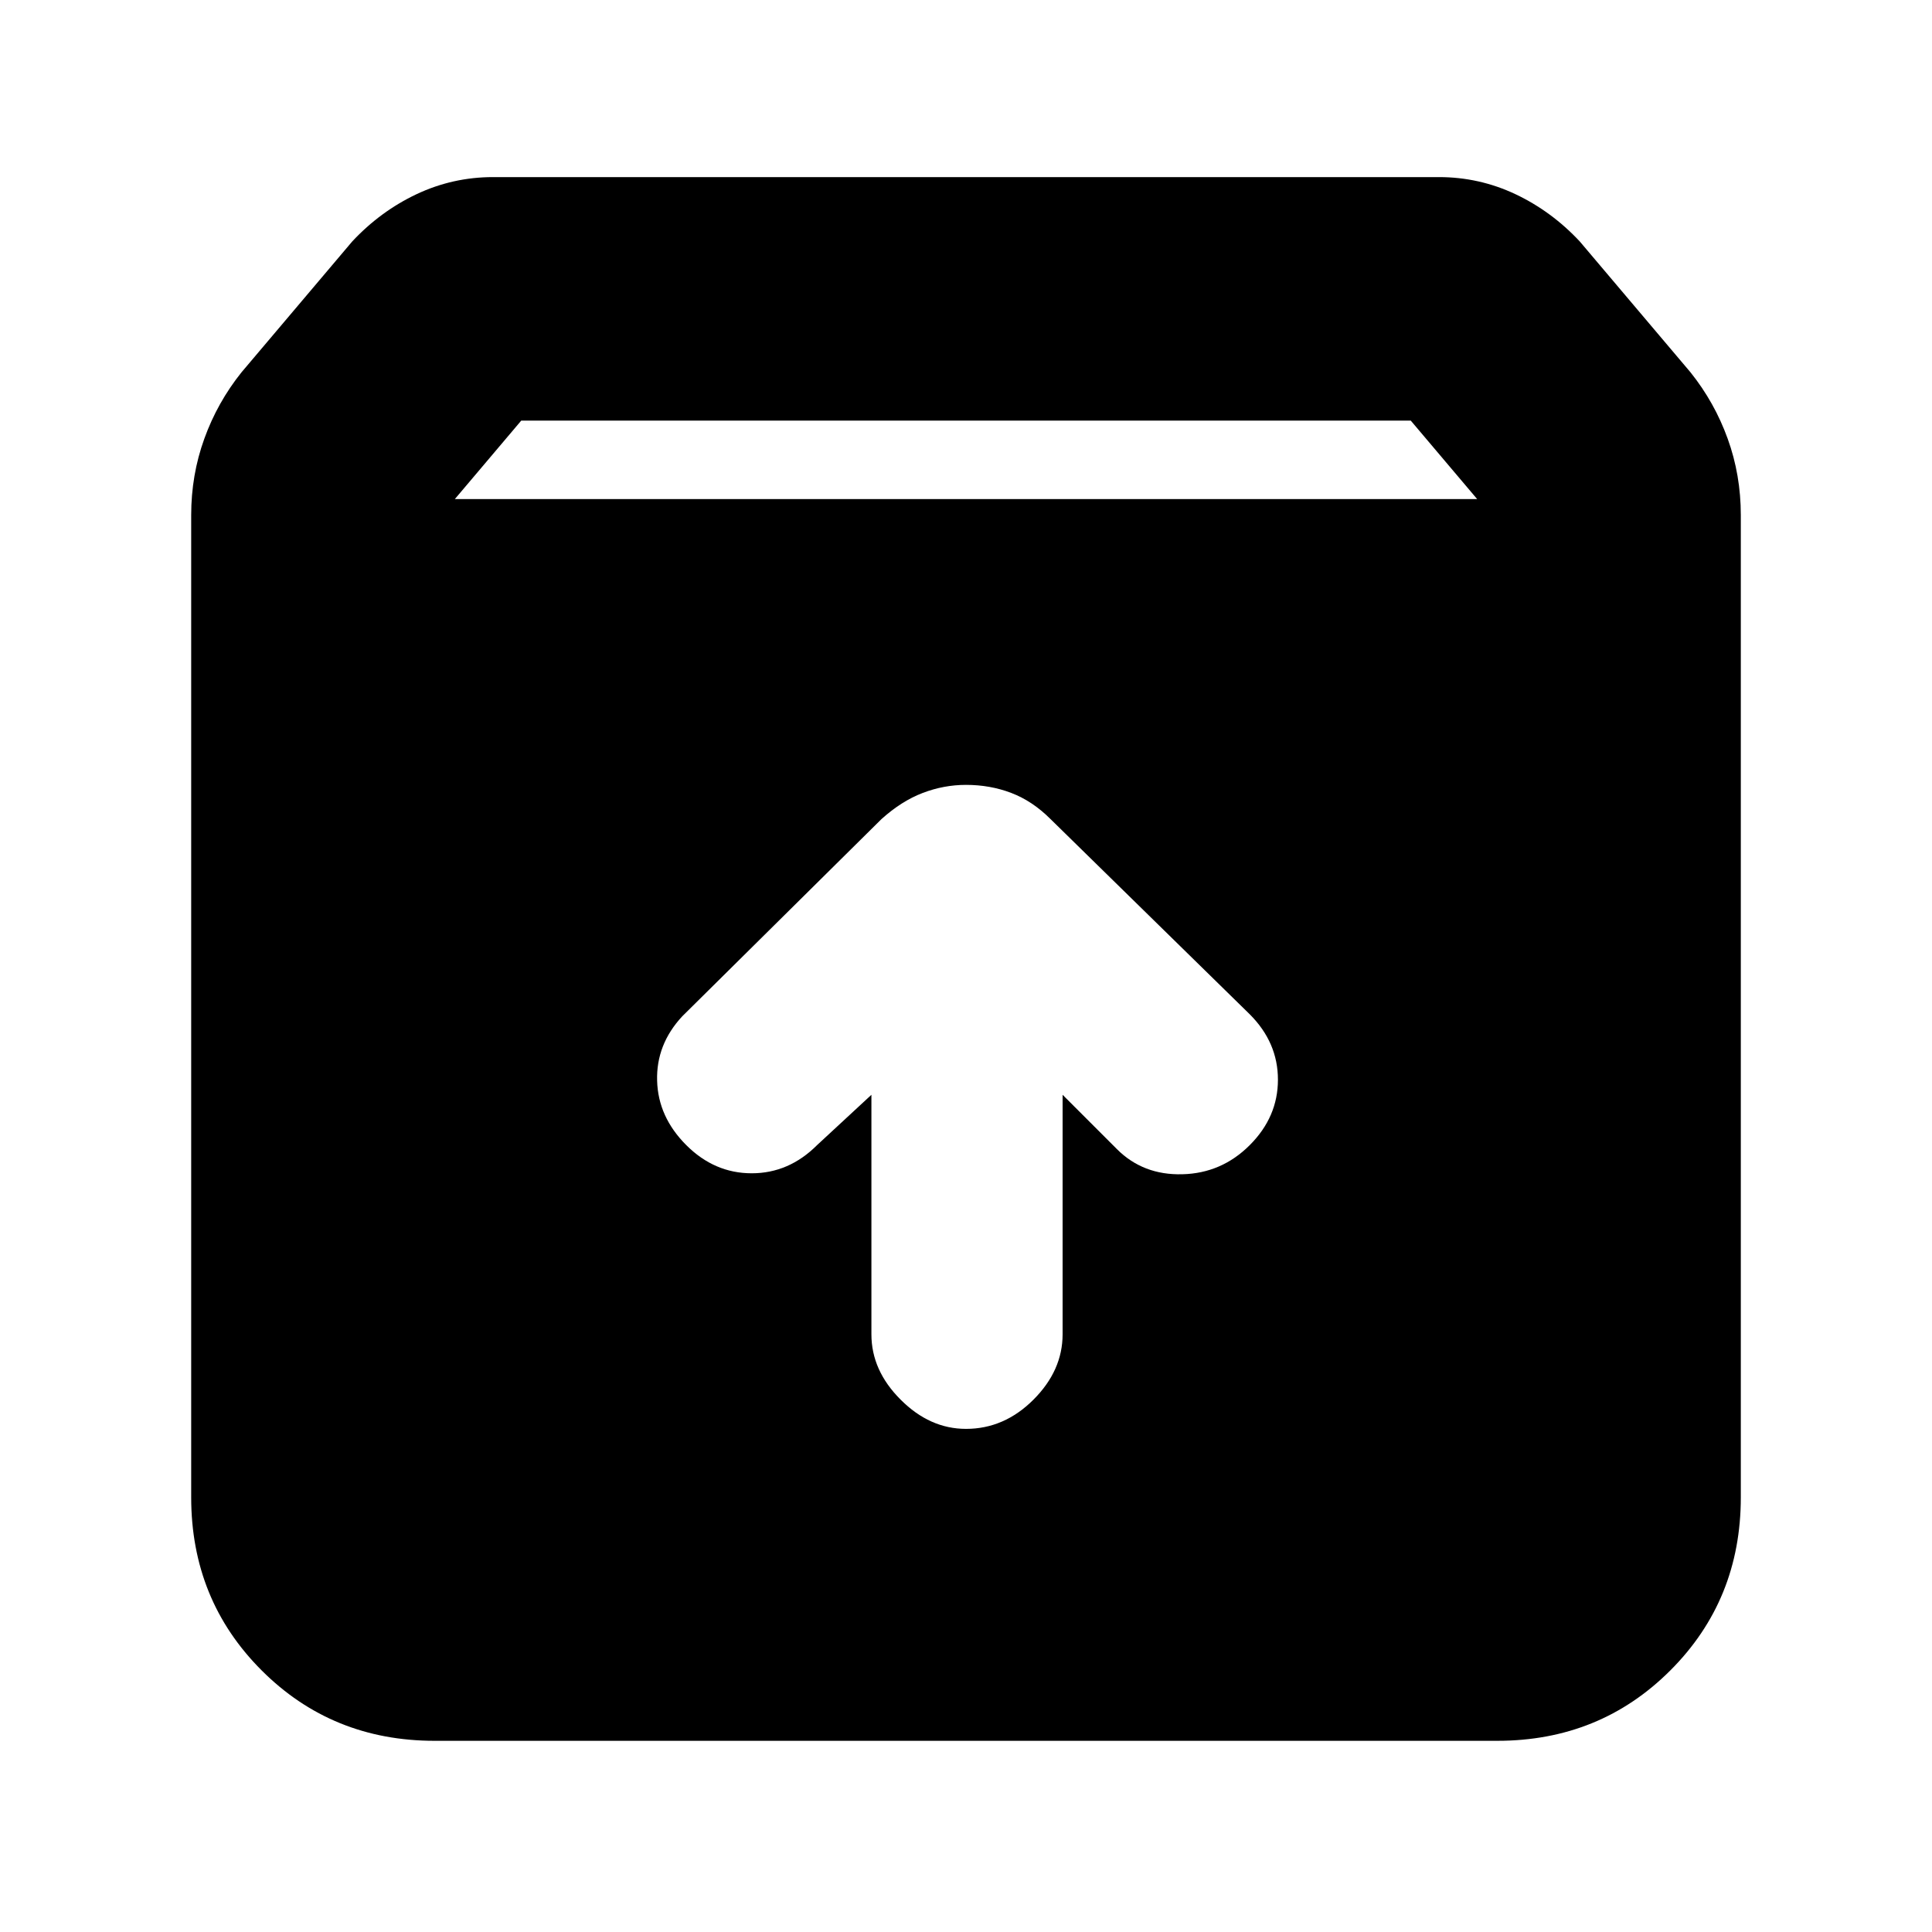<svg xmlns="http://www.w3.org/2000/svg" height="24" width="24"><path d="M5.4 21.625q-1.275 0-2.15-.875t-.875-2.15V6.4q0-.5.163-.95Q2.7 5 3 4.625L4.375 3q.35-.375.8-.588.45-.212.95-.212h11.75q.5 0 .95.212.45.213.8.588L21 4.625q.3.375.462.825.163.45.163.95v12.2q0 1.275-.875 2.15t-2.15.875ZM5.65 6.2h12.7l-.825-.975H6.475ZM12 17.75q.475 0 .838-.363.362-.362.362-.812V13.6l.675.675q.325.325.813.312.487-.012.837-.362t.35-.813q0-.462-.35-.812l-2.475-2.425q-.225-.225-.488-.325-.262-.1-.562-.1-.275 0-.537.1-.263.1-.513.325l-2.475 2.45q-.325.35-.312.8.012.45.362.8.35.35.813.35.462 0 .812-.35l.675-.625v2.975q0 .45.363.812.362.363.812.363Z"/></svg>